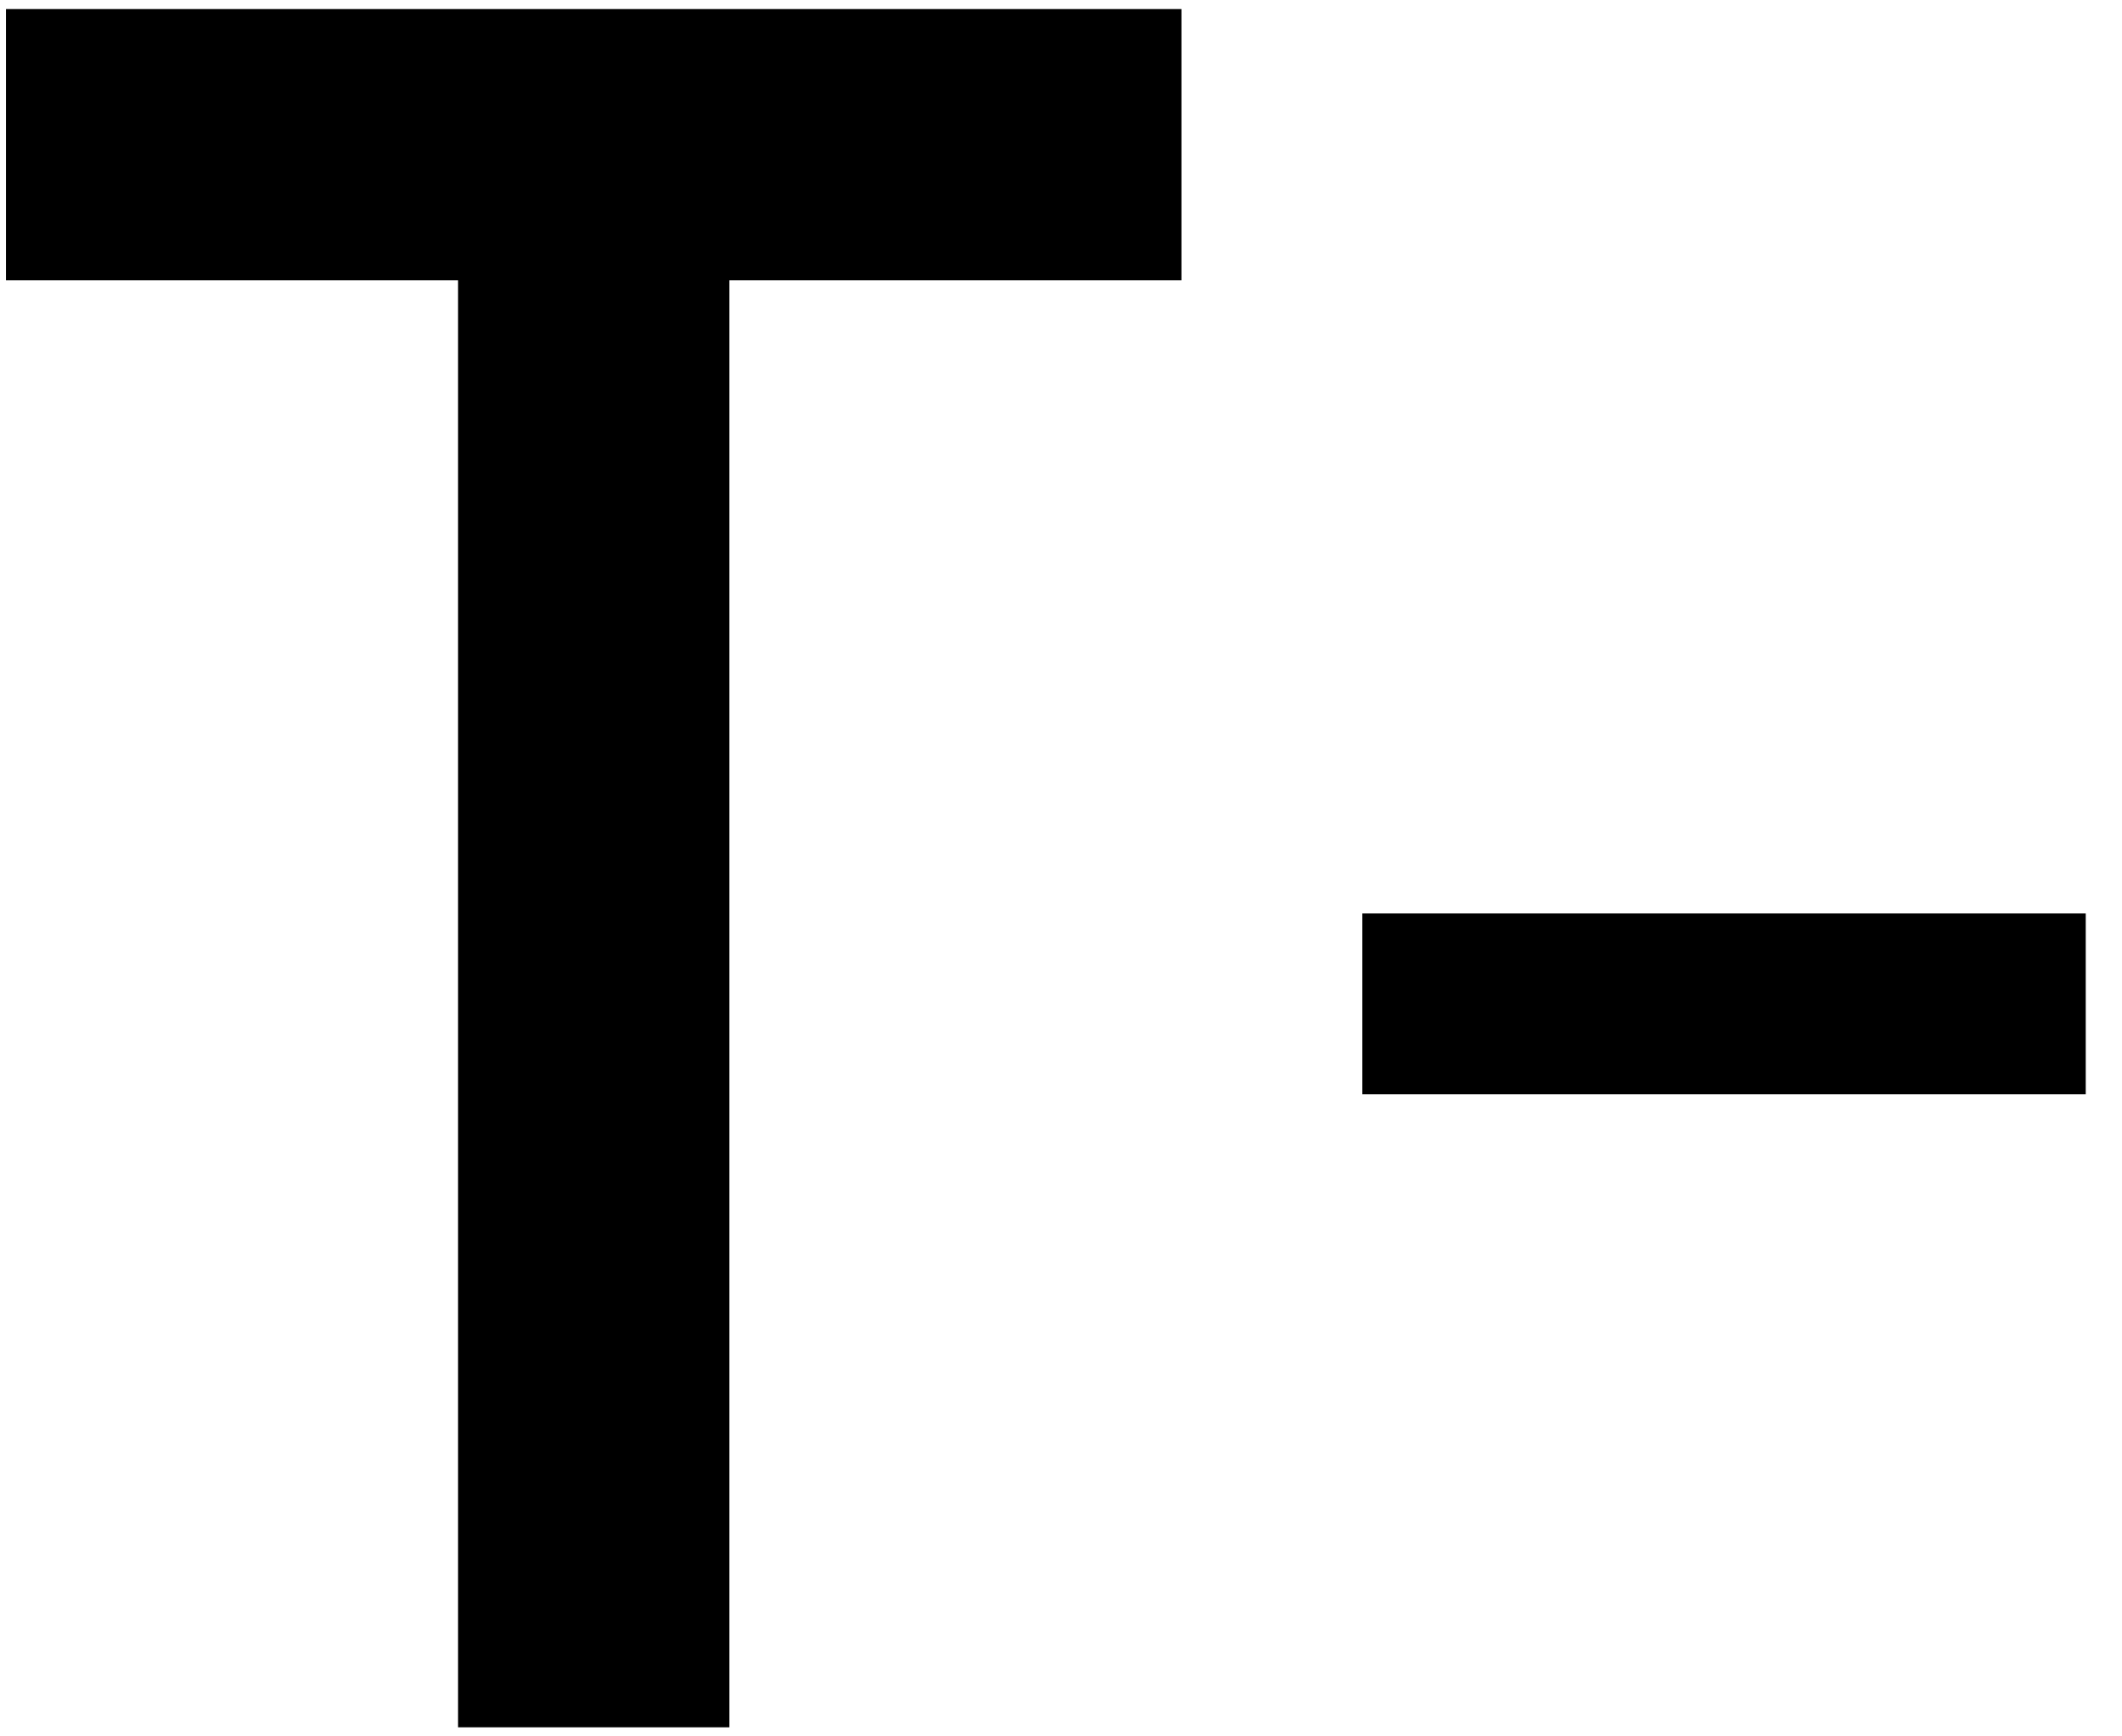<?xml version="1.0" encoding="UTF-8" standalone="no"?>
<svg width="44px" height="36px" viewBox="0 0 44 36" version="1.1" xmlns="http://www.w3.org/2000/svg" xmlns:xlink="http://www.w3.org/1999/xlink" xmlns:sketch="http://www.bohemiancoding.com/sketch/ns">
    <!-- Generator: Sketch 3.3.3 (12081) - http://www.bohemiancoding.com/sketch -->
    <title>Imported Layers</title>
    <desc>Created with Sketch.</desc>
    <defs></defs>
    <g id="Page-1" stroke="none" stroke-width="1" fill="none" fill-rule="evenodd" sketch:type="MSPage">
        <path d="M0.124,5.812 L9.498,5.812 L9.498,35.812 L15.124,35.812 L15.124,5.812 L24.498,5.812 L24.498,0.188 L0.124,0.188 L0.124,5.812 Z M28.248,18.938 L28.248,22.688 L43.248,22.688 L43.248,18.938 L28.248,18.938 Z" id="Imported-Layers" fill="#000000" sketch:type="MSShapeGroup"></path>
    </g>
</svg>